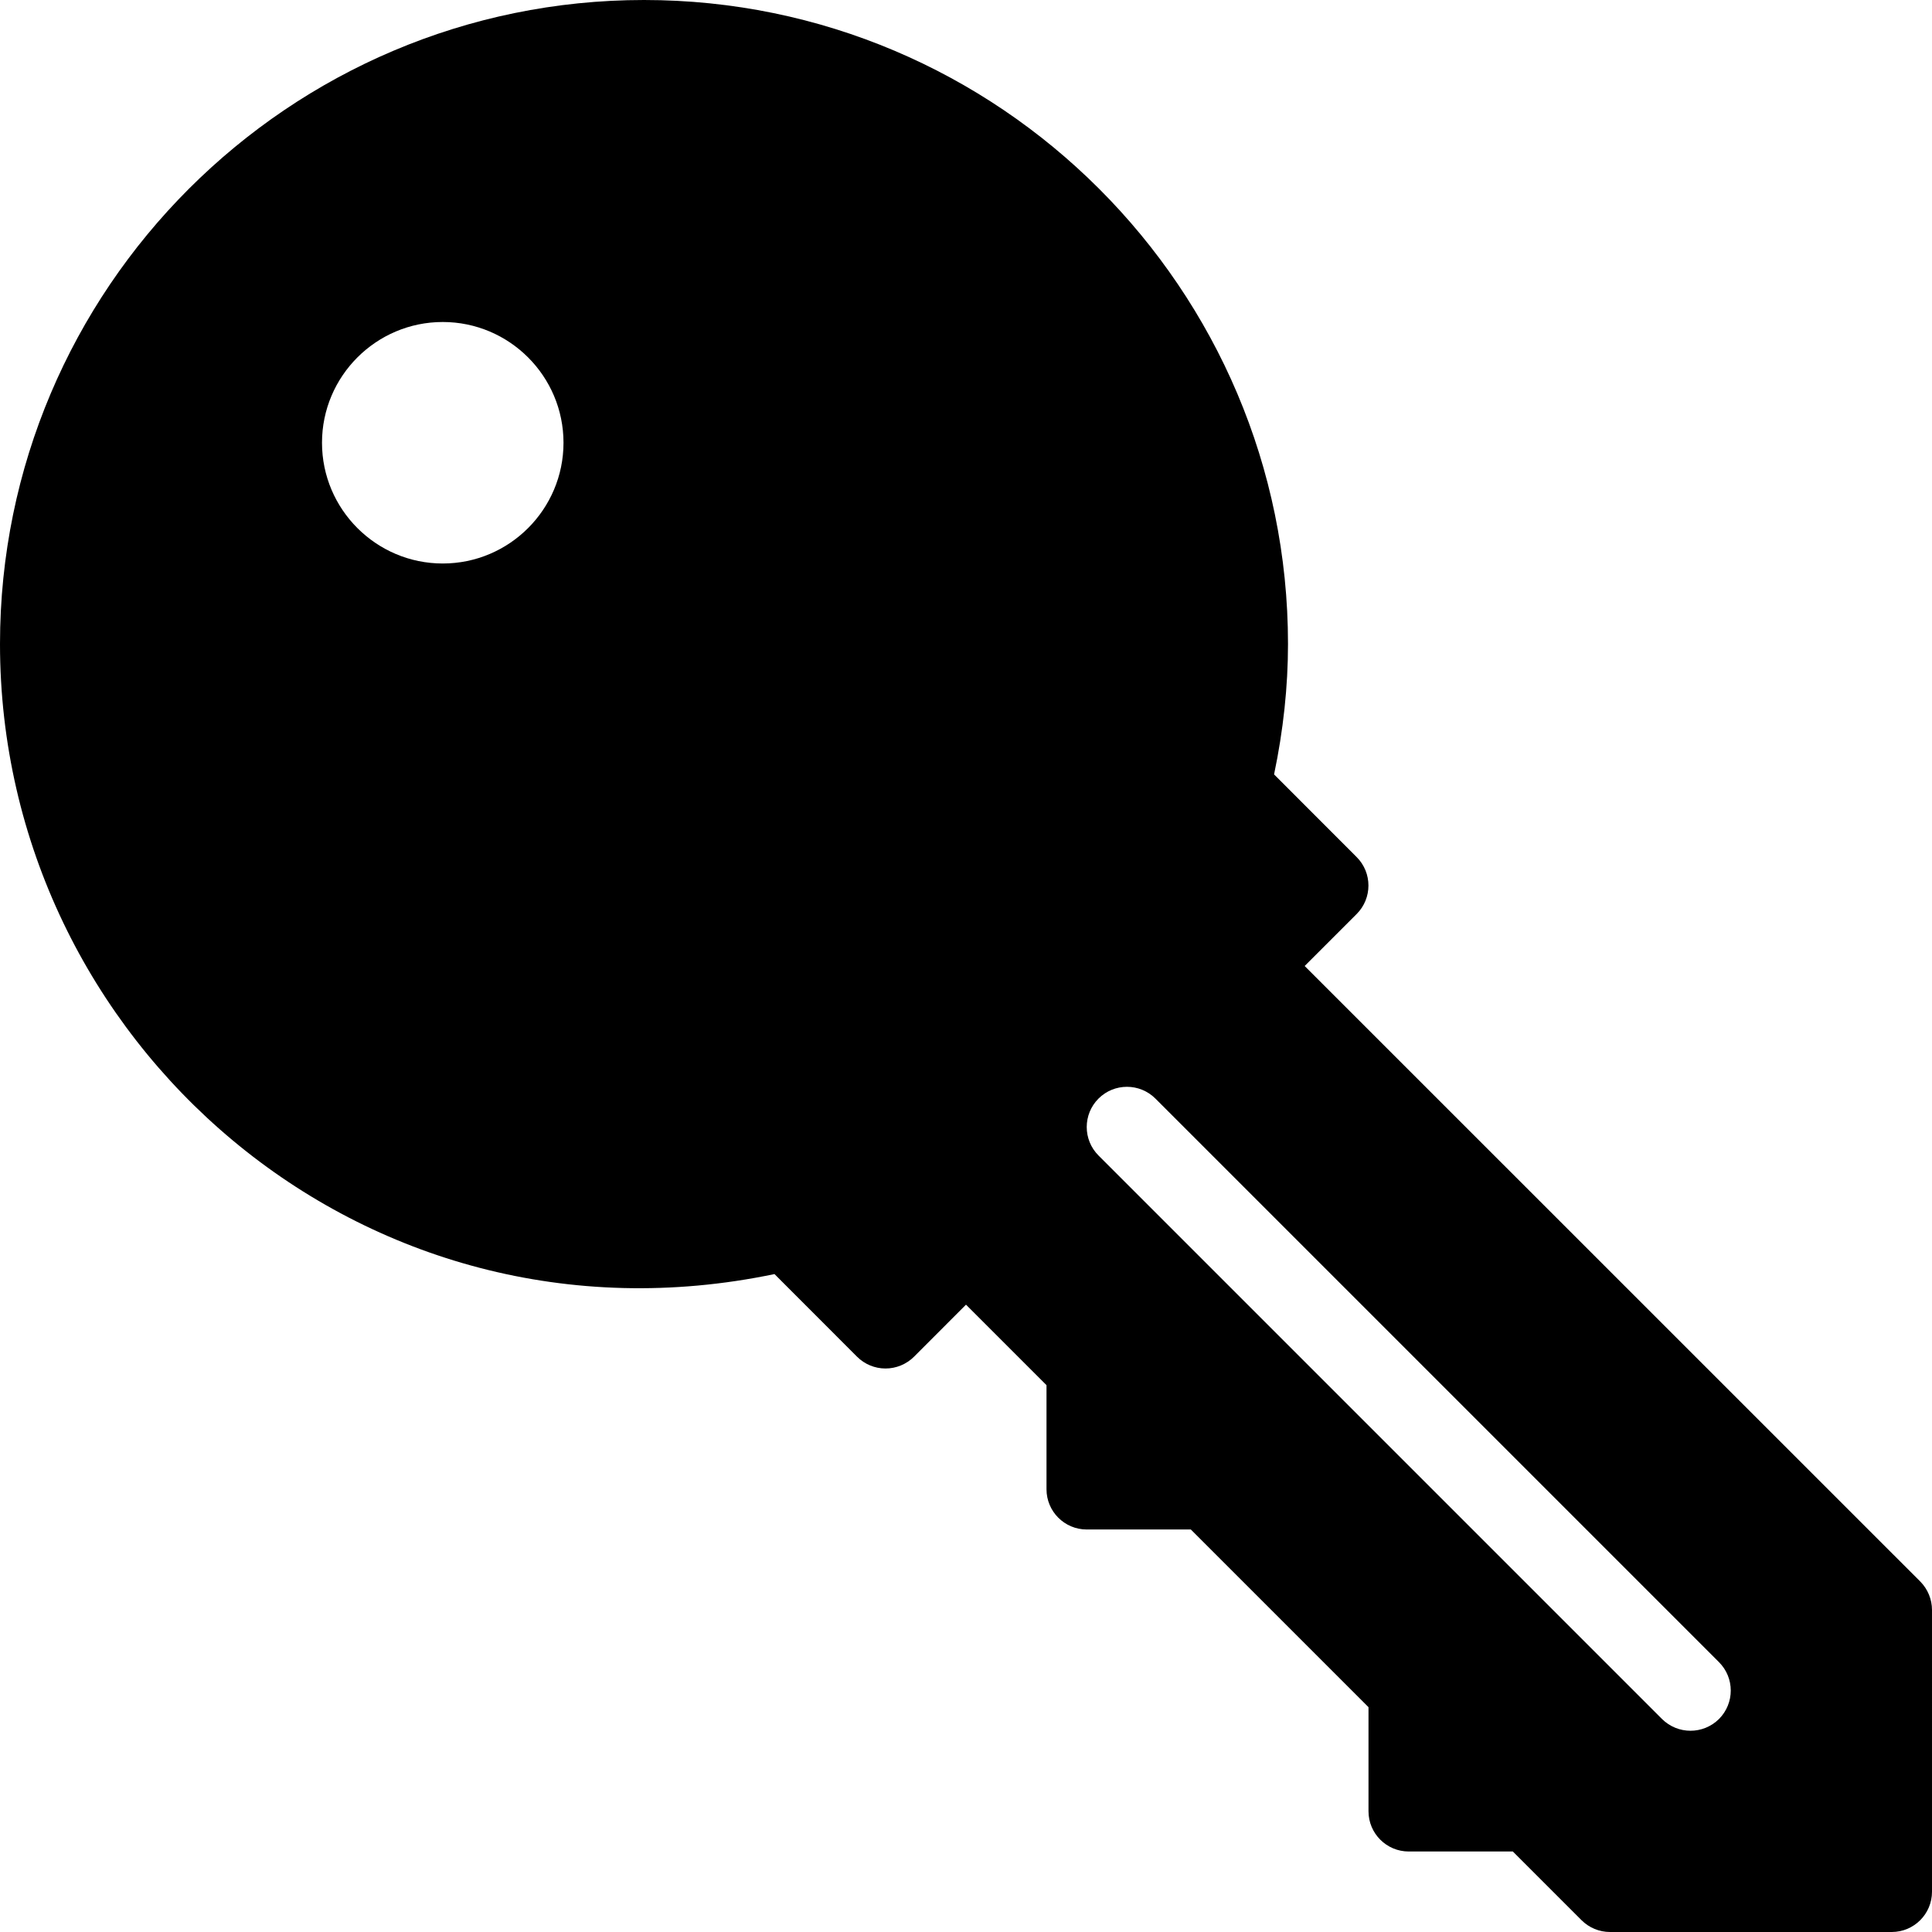 <?xml version="1.0" encoding="iso-8859-1"?>
<!-- Generator: Adobe Illustrator 19.0.0, SVG Export Plug-In . SVG Version: 6.00 Build 0)  -->
<svg version="1.1" id="Layer_1" xmlns="http://www.w3.org/2000/svg" xmlns:xlink="http://www.w3.org/1999/xlink" x="0px" y="0px"
	 viewBox="0 0 24 24" style="enable-background:new 0 0 24 24;" xml:space="preserve">
<path d="M23.854,19.646L16.207,12l0.646-0.646c0.195-0.195,0.195-0.512,0-0.707L15.827,9.62C15.942,9.072,16,8.528,16,8
	c0-4.411-3.589-8-8-8S0,3.589,0,8c0,4.94,4.504,8.896,9.621,7.827l1.025,1.026C10.74,16.947,10.867,17,11,17s0.26-0.053,0.354-0.146
	L12,16.207l1,1V18.5c0,0.276,0.224,0.5,0.5,0.5h1.293L17,21.207V22.5c0,0.276,0.224,0.5,0.5,0.5h1.293l0.854,0.854
	C19.74,23.947,19.867,24,20,24h3.5c0.276,0,0.5-0.224,0.5-0.5V20C24,19.867,23.947,19.74,23.854,19.646z M5.5,7
	C4.673,7,4,6.327,4,5.5S4.673,4,5.5,4S7,4.673,7,5.5S6.327,7,5.5,7z M21.354,21.354C21.256,21.451,21.128,21.5,21,21.5
	s-0.256-0.049-0.354-0.146l-7-7c-0.195-0.195-0.195-0.512,0-0.707s0.512-0.195,0.707,0l7,7
	C21.549,20.842,21.549,21.158,21.354,21.354z"/>
<g>
</g>
<g>
</g>
<g>
</g>
<g>
</g>
<g>
</g>
<g>
</g>
<g>
</g>
<g>
</g>
<g>
</g>
<g>
</g>
<g>
</g>
<g>
</g>
<g>
</g>
<g>
</g>
<g>
</g>
</svg>
